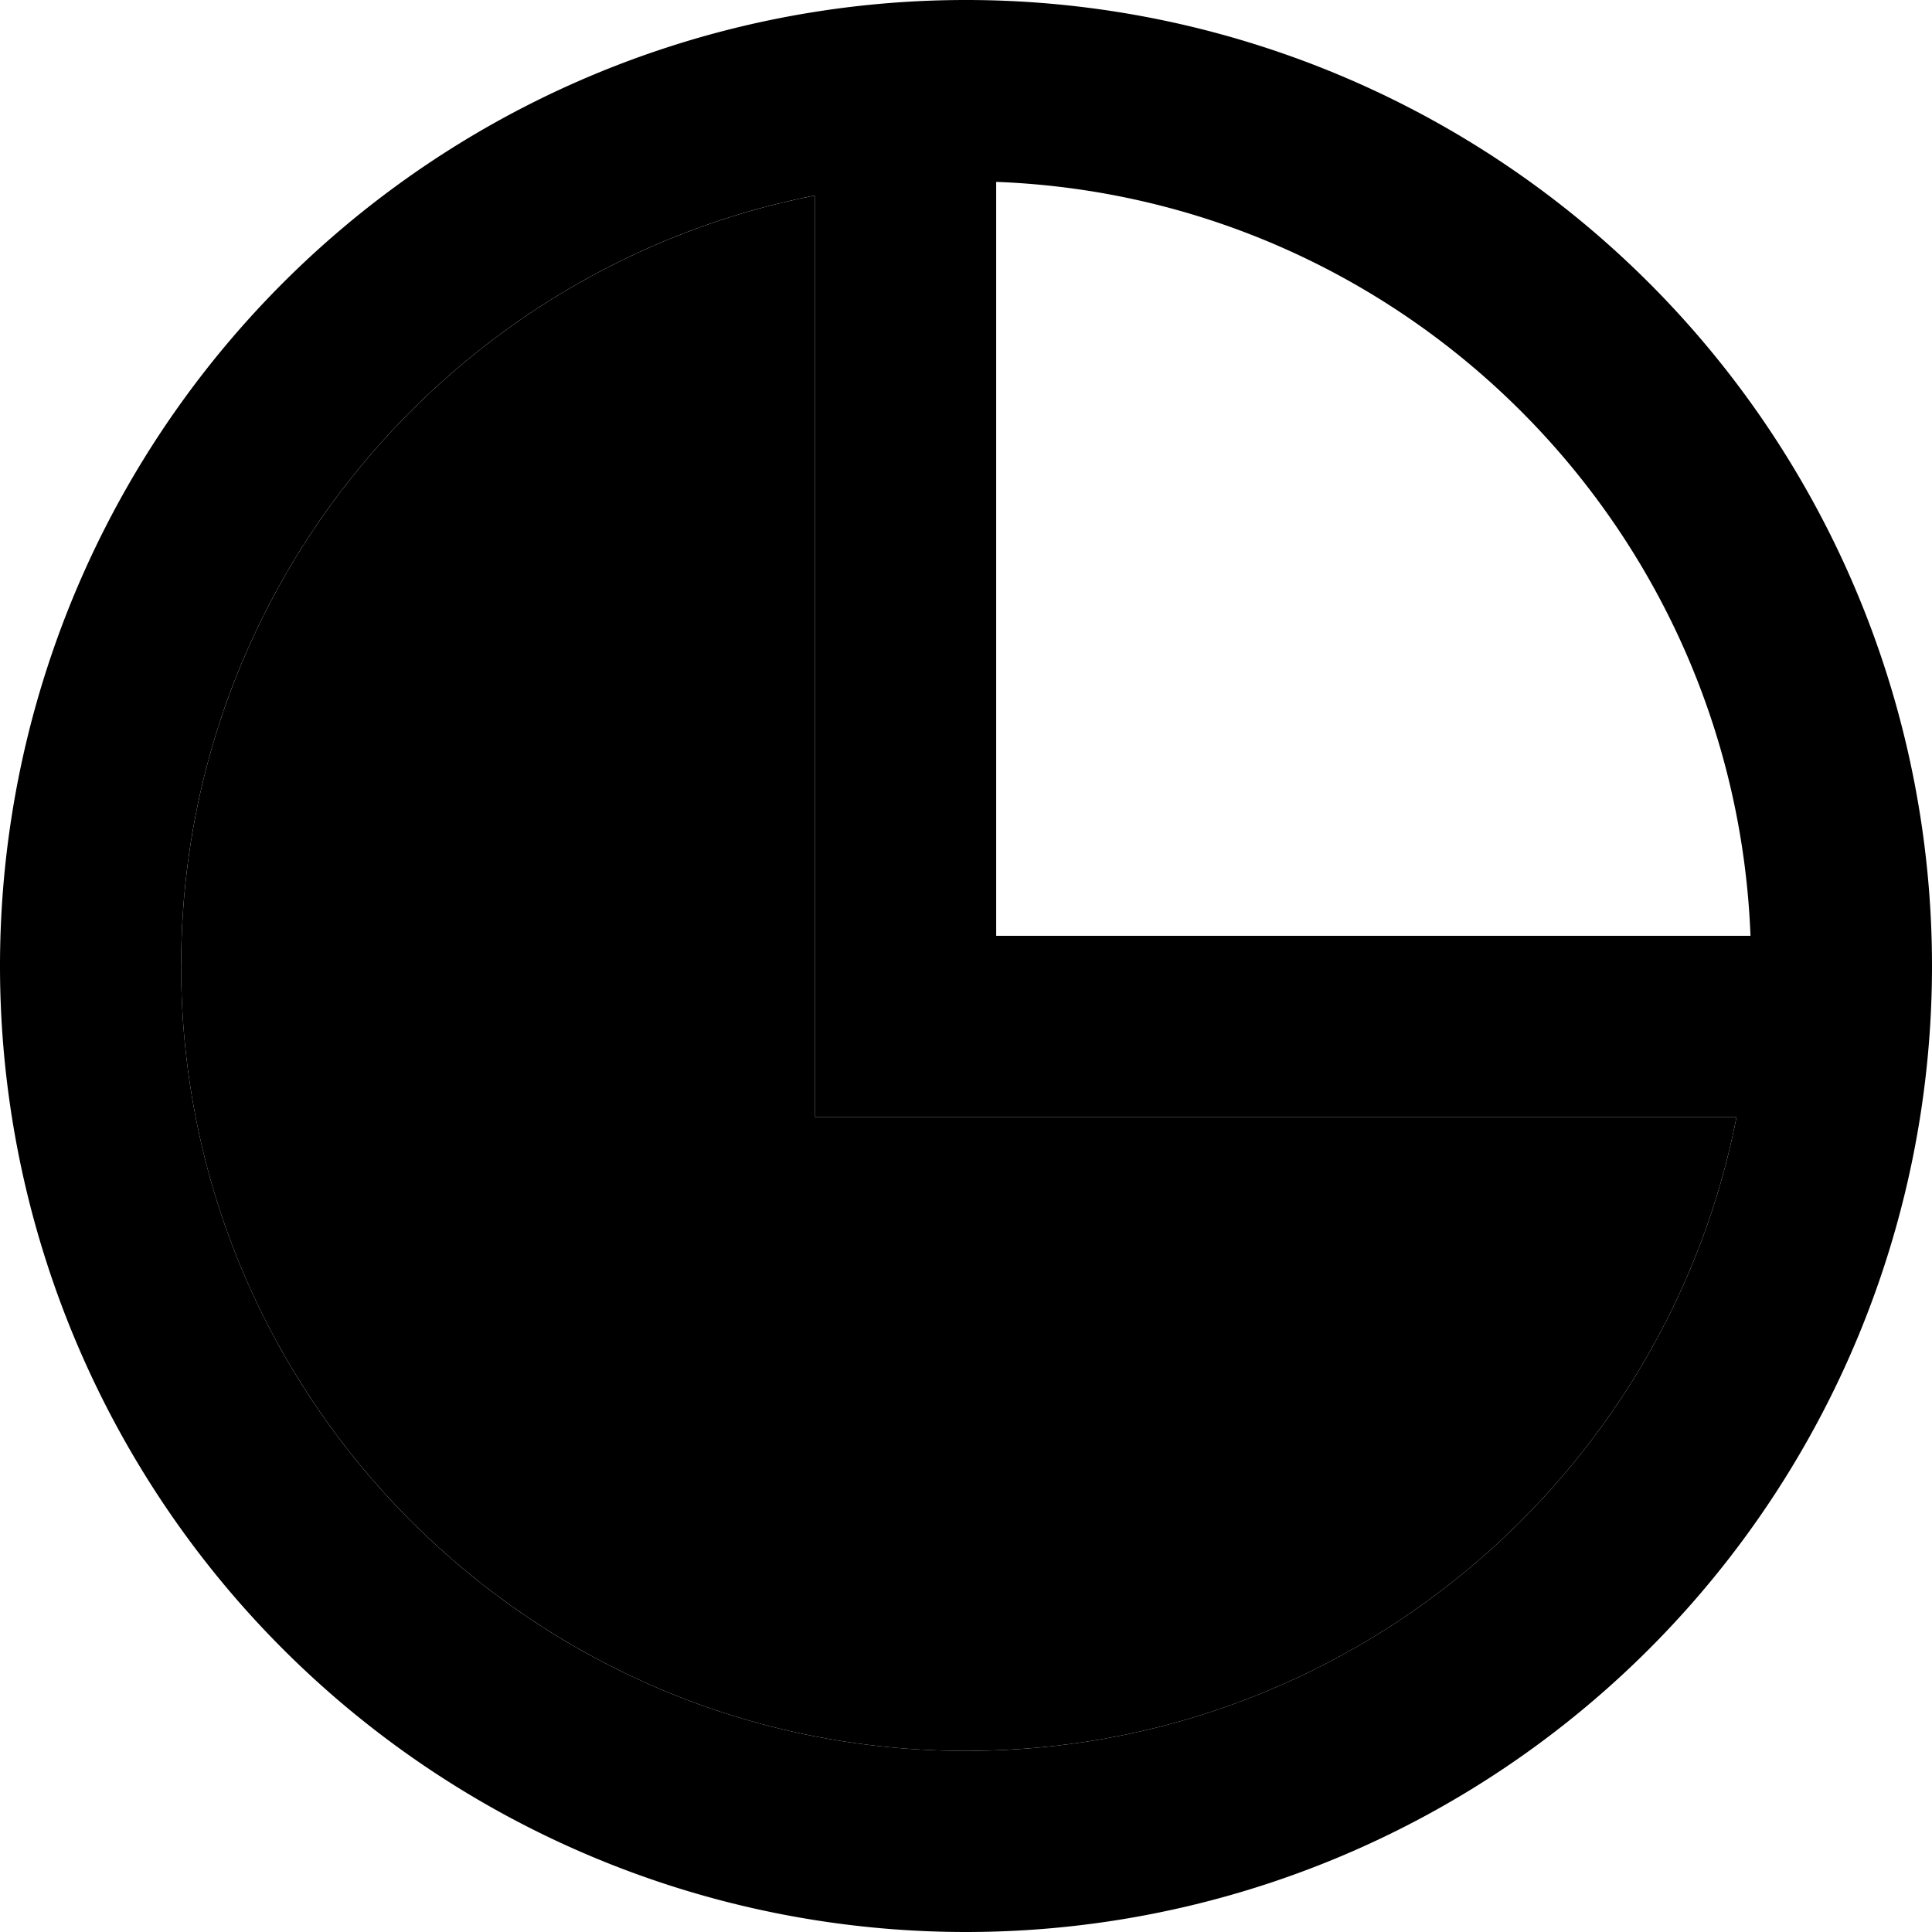<svg xmlns="http://www.w3.org/2000/svg" width="24" height="24" viewBox="0 0 512 512"><path class="pr-icon-duotone-secondary" d="M48 256c0 114.9 93.1 208 208 208c101.2 0 185.5-72.3 204.2-168L240 296l-24 0 0-24 0-220.2C120.3 70.5 48 154.8 48 256z"/><path class="pr-icon-duotone-primary" d="M460.2 296L240 296l-24 0 0-24 0-220.2C120.3 70.5 48 154.8 48 256c0 114.9 93.1 208 208 208c101.2 0 185.5-72.3 204.2-168zm3.7-48C459.7 139.5 372.5 52.3 264 48.2L264 248l199.8 0zM0 256a256 256 0 1 1 512 0A256 256 0 1 1 0 256z"/></svg>